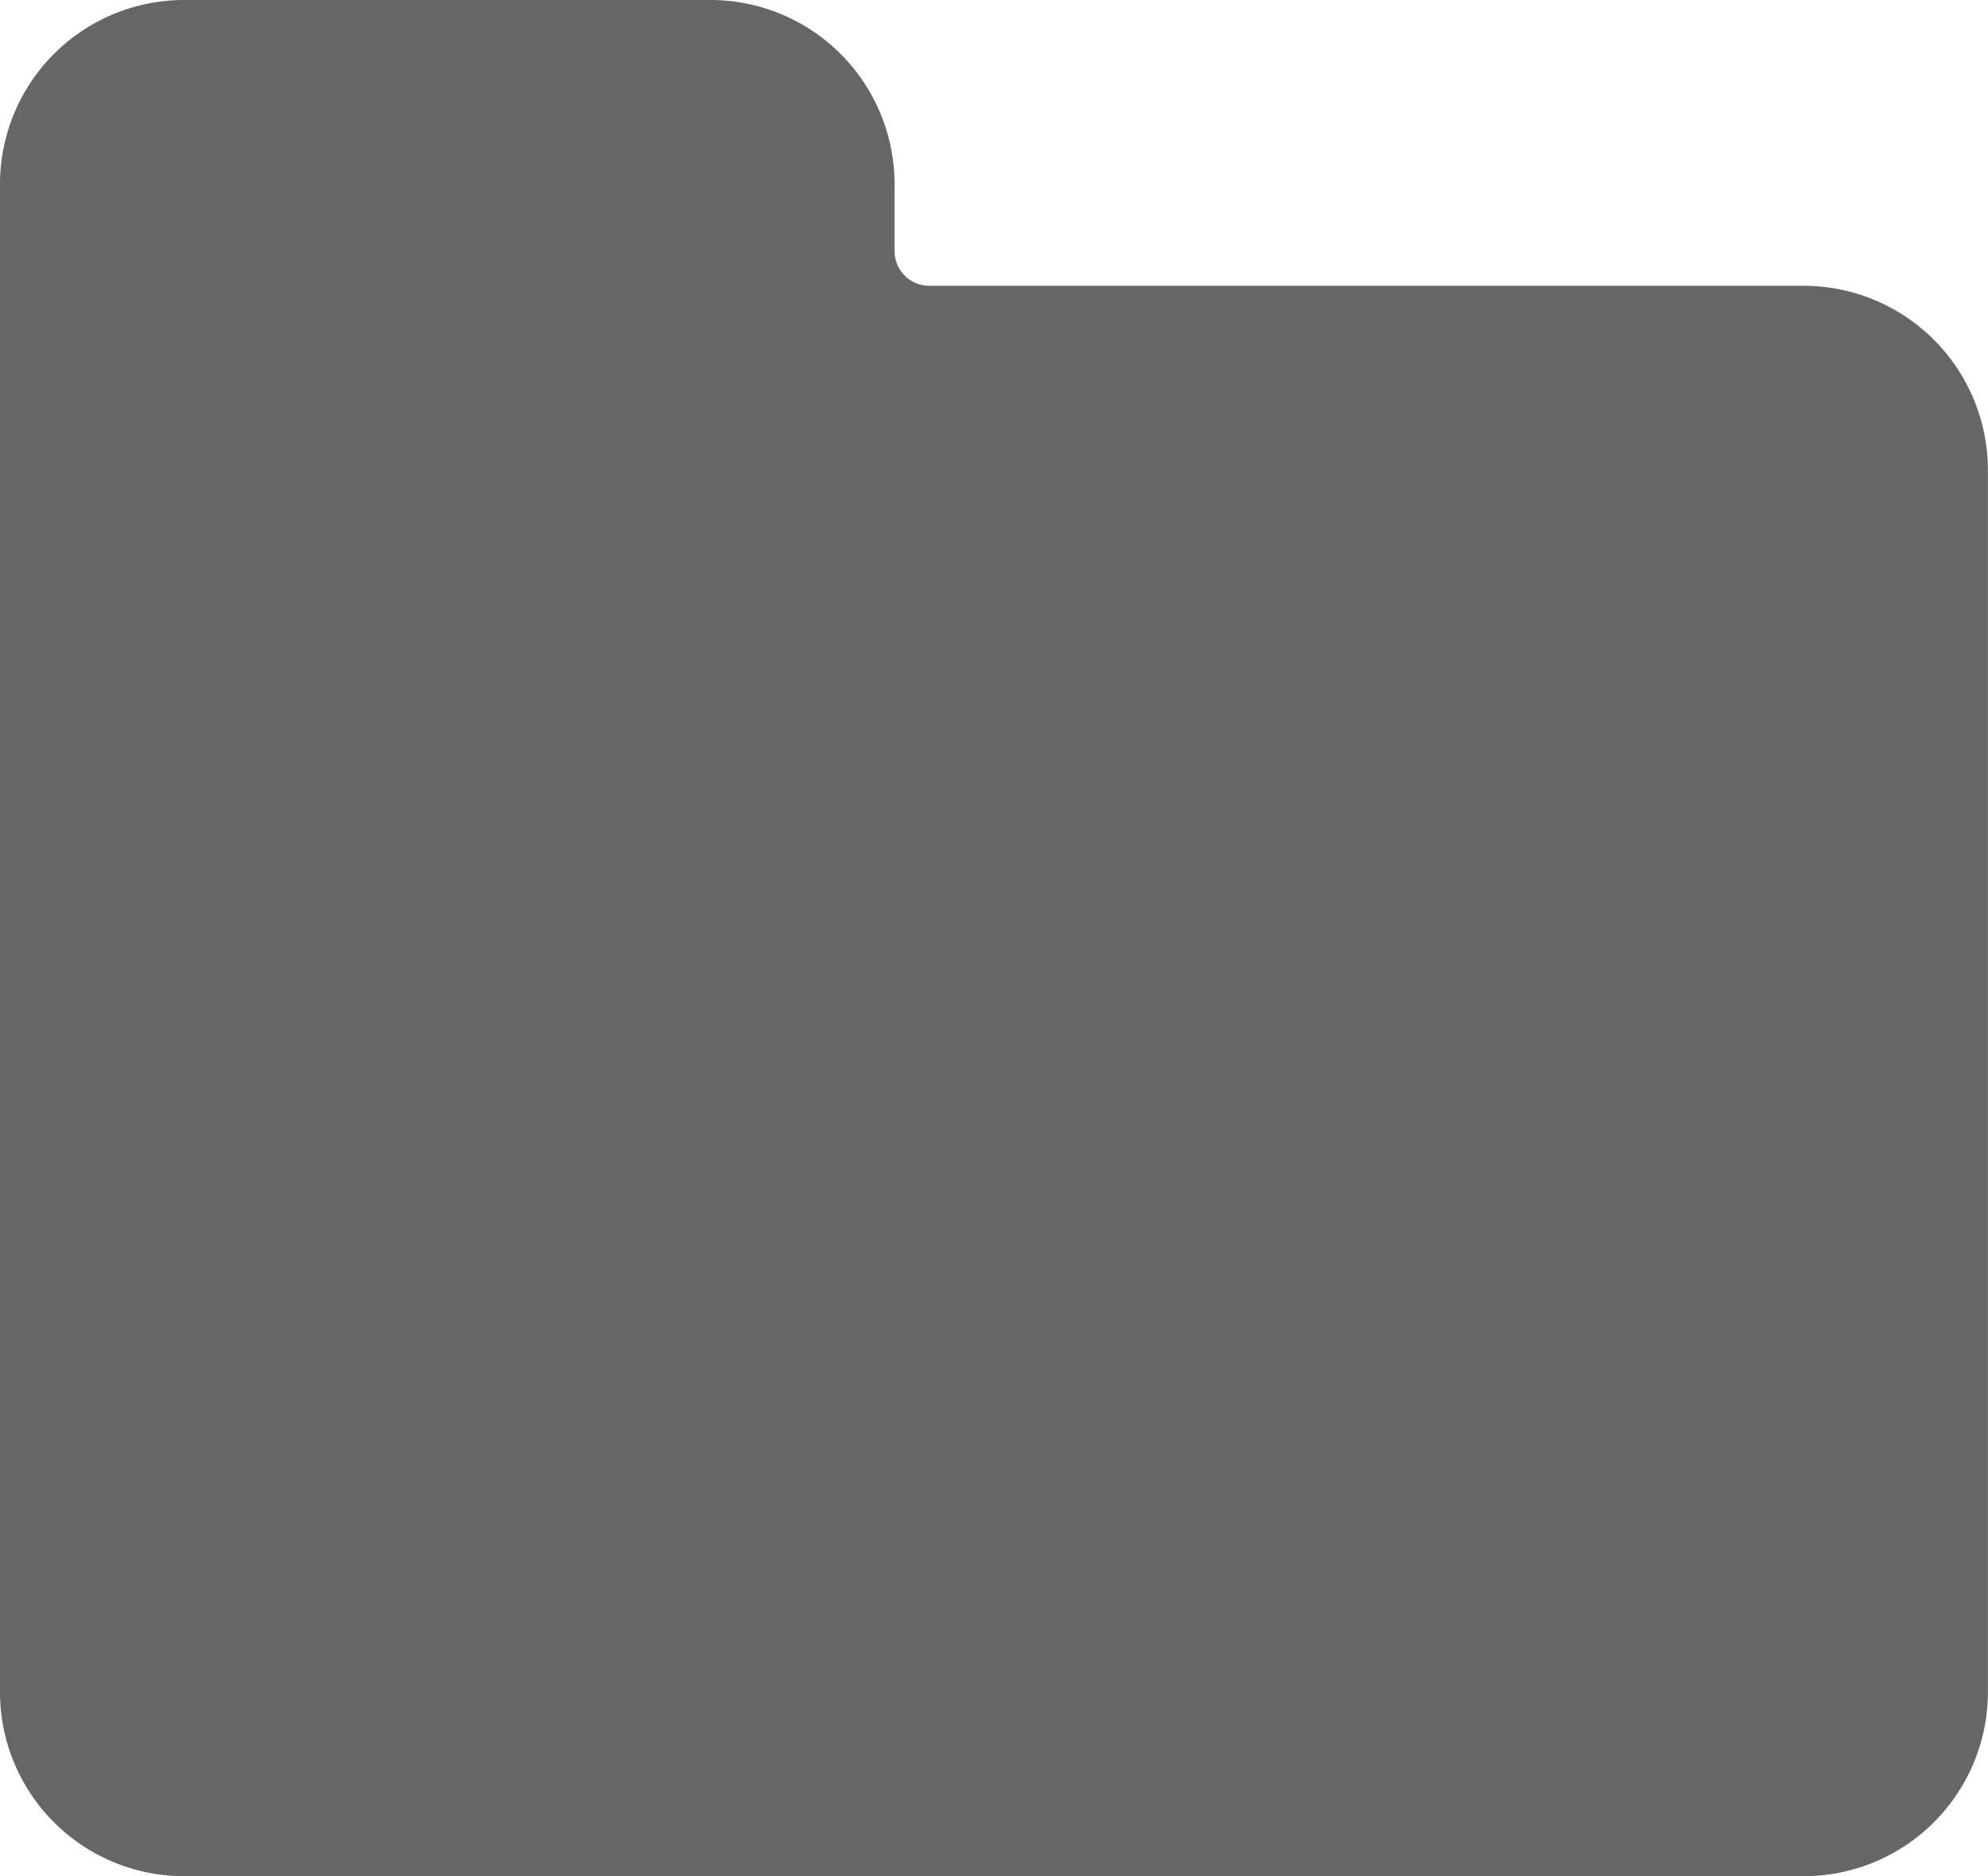 <svg xmlns="http://www.w3.org/2000/svg" viewBox="0 0 200.01 188.75"><defs><style>.cls-1{fill:#666;}</style></defs><title>资源 2</title><g id="图层_2" data-name="图层 2"><g id="图层_1-2" data-name="图层 1"><path class="cls-1" d="M181.51,28.75h-88A3.49,3.49,0,0,1,90,25.26V18.48A18.53,18.53,0,0,0,71.51,0h-53A18.53,18.53,0,0,0,0,18.49V170.27a18.53,18.53,0,0,0,18.49,18.48h163A18.54,18.54,0,0,0,200,170.26v-123A18.55,18.55,0,0,0,181.51,28.75Z"/></g></g></svg>